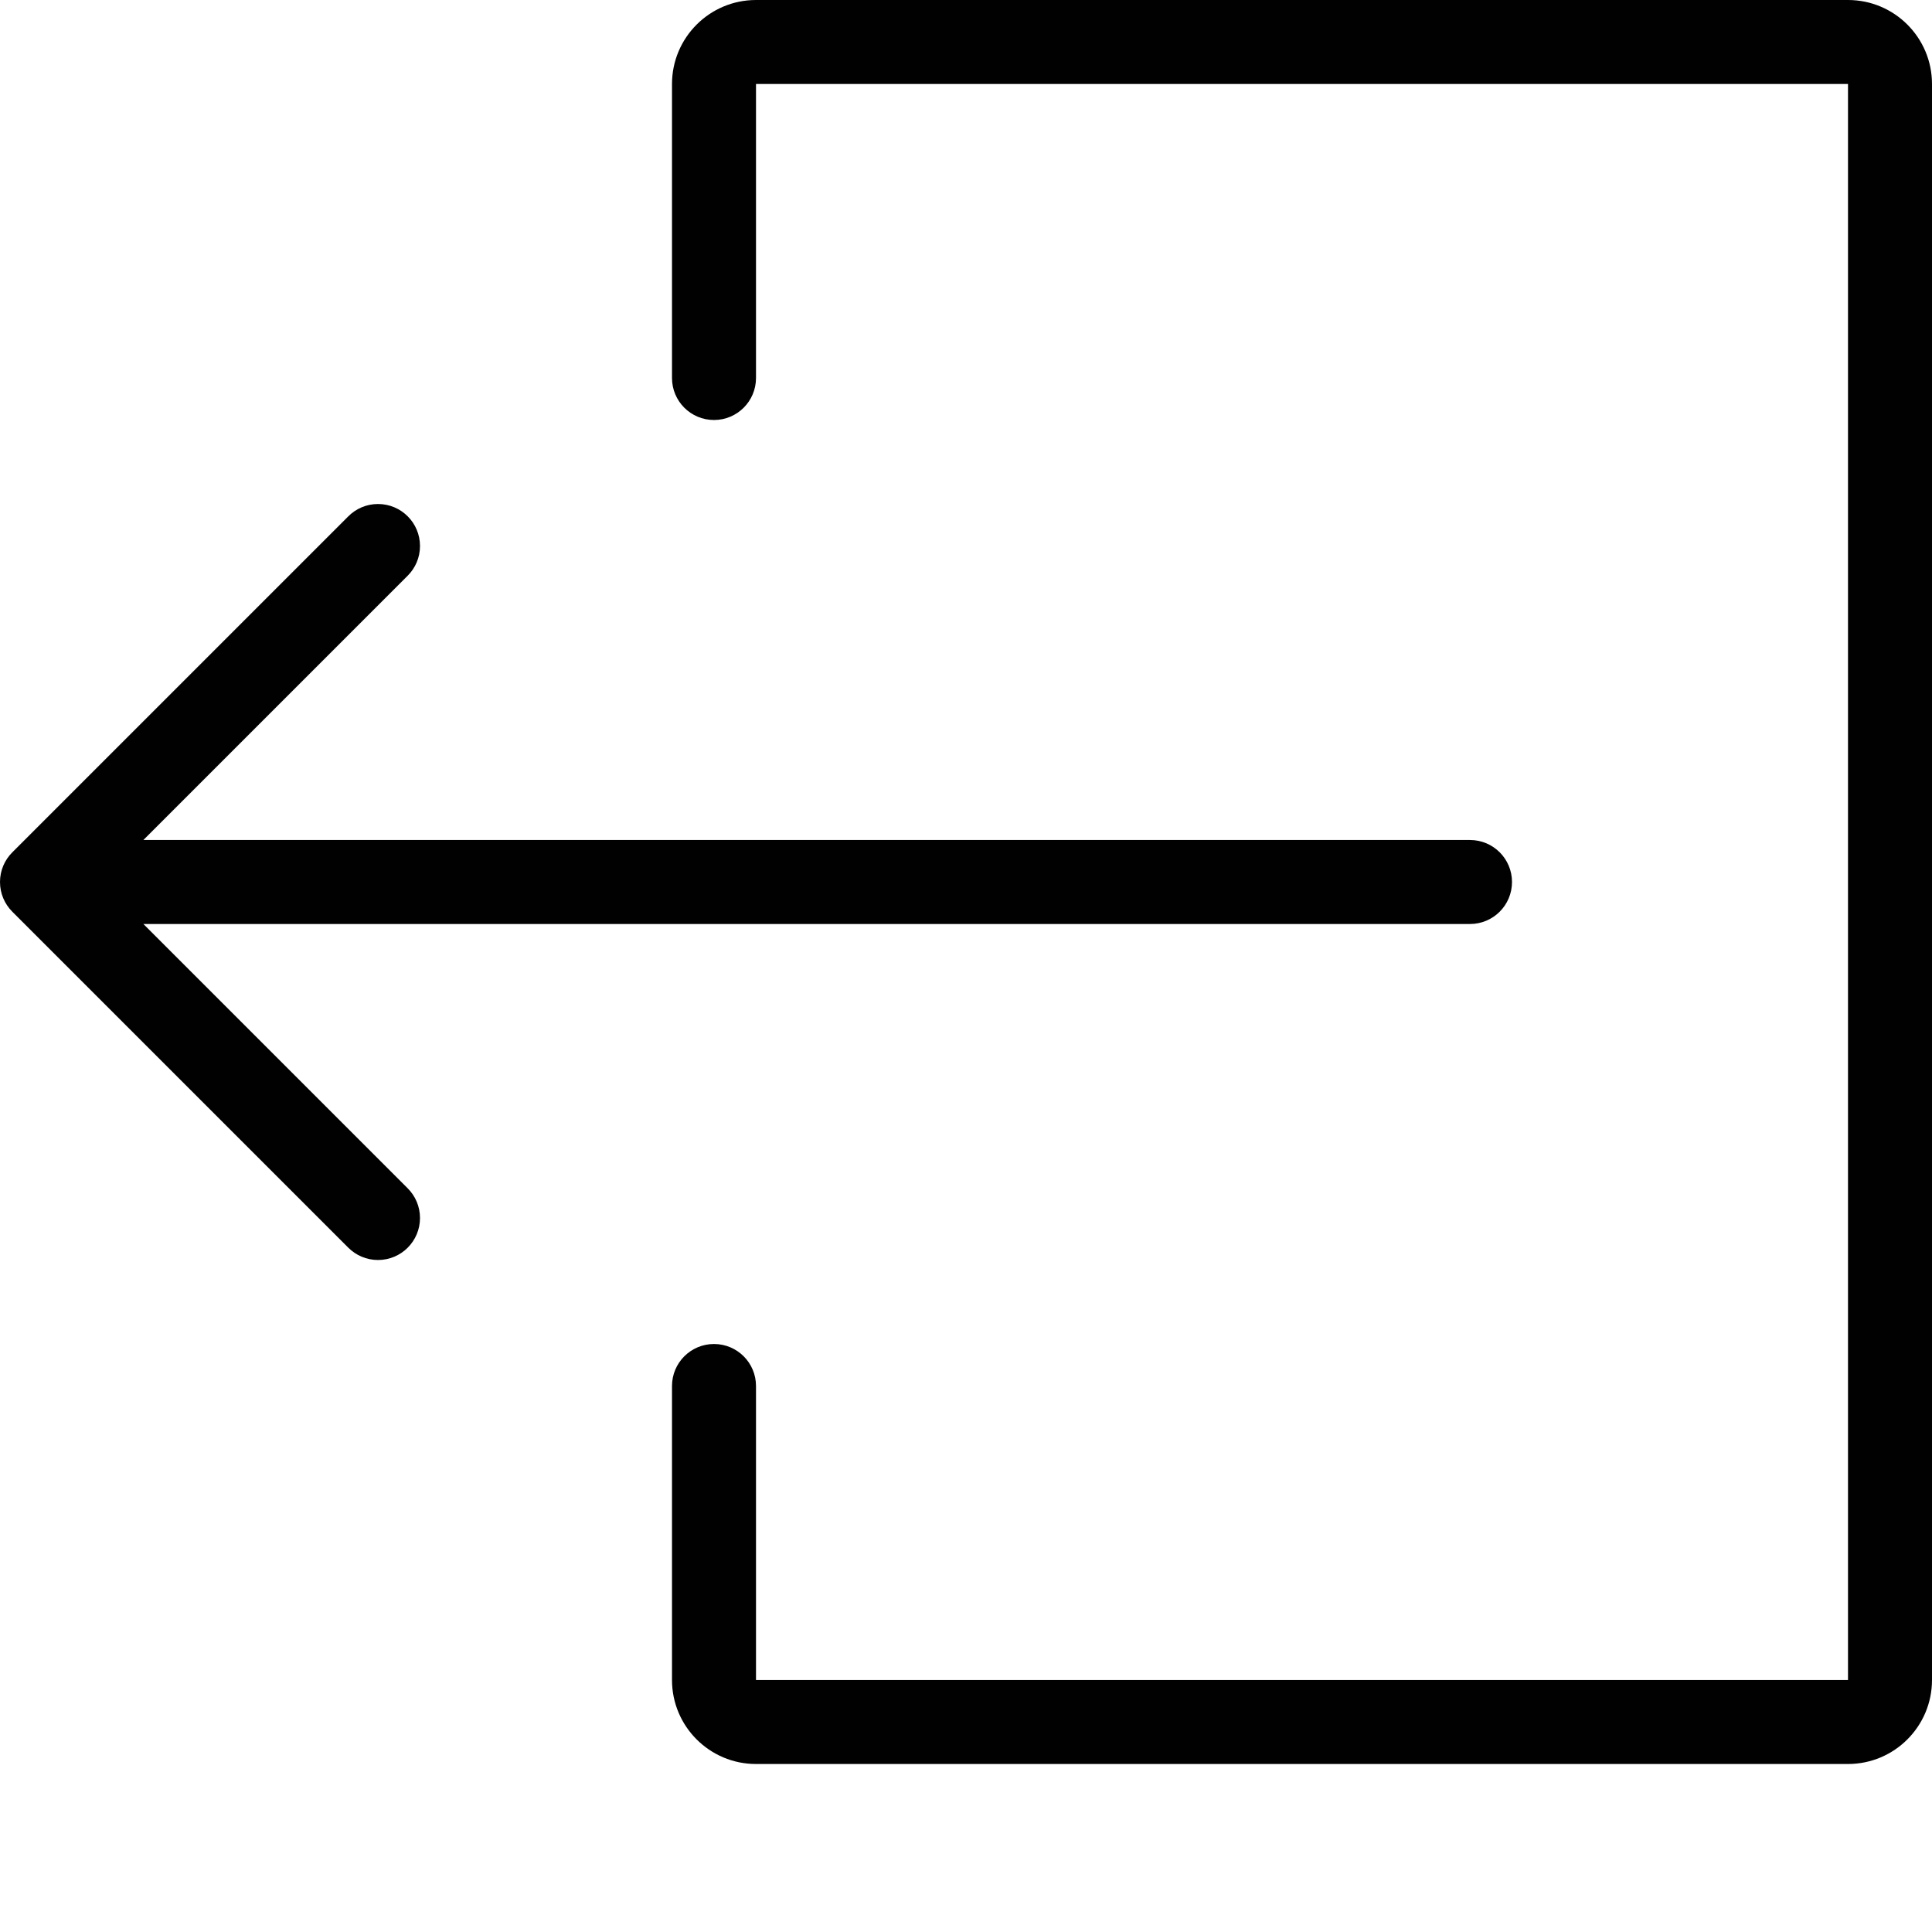 <?xml version="1.0" encoding="utf-8"?>
<!-- Generator: Adobe Illustrator 17.1.0, SVG Export Plug-In . SVG Version: 6.00 Build 0)  -->
<!DOCTYPE svg PUBLIC "-//W3C//DTD SVG 1.1//EN" "http://www.w3.org/Graphics/SVG/1.1/DTD/svg11.dtd">
<svg version="1.1" id="Layer_1" xmlns="http://www.w3.org/2000/svg" xmlns:xlink="http://www.w3.org/1999/xlink" x="0px" y="0px"
	 viewBox="0 0 46 46" enable-background="new 0 0 46 46" xml:space="preserve">
<g id="_x37_02-share_x40_2x.png">
	<g>
		<path fill="#010101" d="M44,0H18c-1.104,0-2,0.896-2,2v7c0,0.552,0.447,1,1,1c0.553,0,1-0.448,1-1V2h26v38H18v-7
			c0-0.552-0.447-1-1-1c-0.553,0-1,0.448-1,1v7c0,1.104,0.896,2,2,2h26c1.104,0,2-0.896,2-2V2C46,0.895,45.104,0,44,0z M3.414,22H35
			c0.553,0,1-0.448,1-1c0-0.552-0.447-1-1-1H3.414l6.293-6.293C9.888,13.526,10,13.276,10,13c0-0.552-0.447-1-1-1
			c-0.276,0-0.526,0.112-0.707,0.294l-8,8C0.112,20.474,0,20.724,0,21c0,0.276,0.112,0.526,0.293,0.707l8,8
			C8.474,29.888,8.724,30,9,30c0.553,0,1-0.448,1-1c0-0.276-0.112-0.526-0.293-0.707L3.414,22z"/>
	</g>
</g>
</svg>
